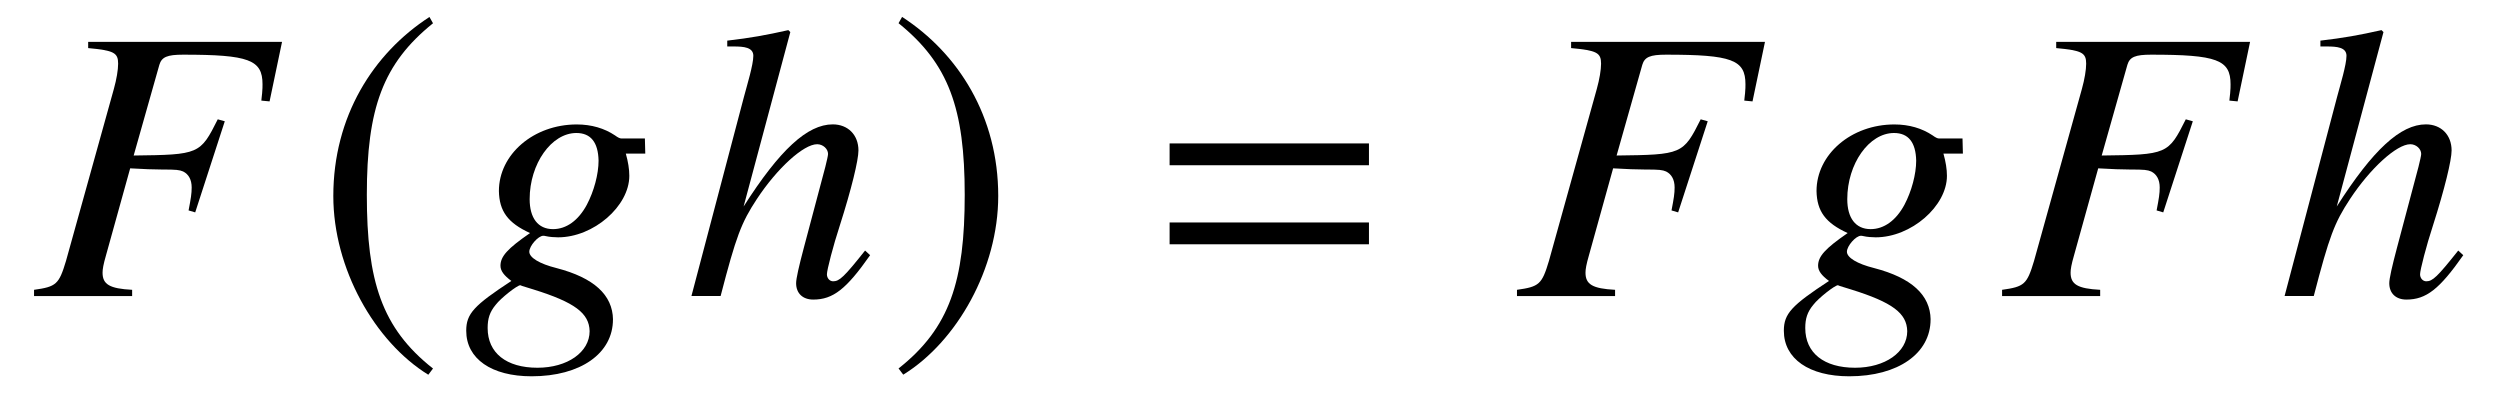 <?xml version='1.0' encoding='UTF-8'?>
<!-- This file was generated by dvisvgm 3.2.2 -->
<svg version='1.1' xmlns='http://www.w3.org/2000/svg' xmlns:xlink='http://www.w3.org/1999/xlink' width='63.74pt' height='10.136pt' viewBox='-.5 -7.549 63.74 10.136'>
<defs>
<use id='g23-61' xlink:href='#g20-61' transform='scale(1.37)'/>
<path id='g20-61' d='m4.159-2.435v-.406h-3.71v.406h3.71zm0 1.471v-.406h-3.71v.406h3.71z'/>
<use id='g38-185' xlink:href='#g32-185' transform='scale(1.818)'/>
<use id='g38-186' xlink:href='#g32-186' transform='scale(1.818)'/>
<path id='g32-185' d='m1.61-3.914c-.792 .513-1.348 1.397-1.348 2.511c0 1.015 .579 2.042 1.332 2.506l.066-.087c-.721-.568-.928-1.228-.928-2.435c0-1.212 .224-1.84 .928-2.407l-.049-.087z'/>
<path id='g32-186' d='m.207-3.914l-.049 .087c.704 .568 .928 1.196 .928 2.407c0 1.206-.207 1.867-.928 2.435l.066 .087c.753-.464 1.332-1.49 1.332-2.506c0-1.114-.557-1.998-1.348-2.511z'/>
<path id='g47-17' d='m4.744-1.042l-.129-.119c-.536 .675-.655 .784-.814 .784c-.089 0-.159-.079-.159-.179c0-.109 .159-.725 .328-1.241c.298-.933 .476-1.667 .476-1.916c0-.397-.268-.665-.655-.665c-.645 0-1.35 .645-2.273 2.094l1.191-4.447l-.05-.05c-.576 .129-.963 .199-1.558 .268v.149c.05 0 .109 0 .169 0c.248 0 .496 .02 .496 .238c0 .228-.159 .744-.238 1.042l-1.34 5.082h.744c.397-1.529 .526-1.866 .923-2.471c.516-.784 1.191-1.399 1.538-1.399c.149 0 .278 .119 .278 .248c0 .04-.03 .169-.069 .328l-.546 2.055c-.129 .486-.199 .794-.199 .913c0 .258 .169 .417 .437 .417c.506 0 .844-.268 1.449-1.131z'/>
<path id='g47-27' d='m6.084-4.963l.318-1.519h-4.943v.159c.655 .06 .764 .119 .764 .397c0 .159-.04 .397-.109 .645l-1.221 4.387c-.179 .596-.248 .655-.814 .734v.159h2.501v-.159c-.576-.03-.754-.139-.754-.437c0-.089 .02-.208 .089-.447l.615-2.213c.367 .02 .586 .03 .804 .03c.387 0 .447 .01 .546 .05c.139 .069 .218 .208 .218 .407c0 .159-.02 .278-.079 .586l.169 .05l.754-2.323l-.179-.05c-.447 .893-.476 .903-2.144 .923l.655-2.313c.06-.199 .199-.258 .605-.258c1.677 0 2.025 .129 2.025 .754c0 .069 0 .109-.01 .228c-.01 .069-.01 .109-.02 .189l.208 .02z'/>
<path id='g47-54' d='m3.831 .596c-.01-.625-.486-1.062-1.439-1.31c-.437-.109-.695-.268-.695-.417s.228-.407 .357-.407c0 0 .04 0 .069 .01c.079 .02 .218 .03 .308 .03c.903 0 1.816-.794 1.816-1.568c0-.169-.03-.357-.089-.566h.496l-.01-.387h-.605c-.03 0-.079-.02-.159-.079c-.268-.179-.596-.278-.973-.278c-1.102 0-1.985 .764-1.985 1.697c.01 .516 .228 .814 .794 1.072c-.576 .397-.754 .596-.754 .834c0 .129 .089 .248 .278 .387c-.953 .625-1.151 .834-1.151 1.27c0 .715 .645 1.161 1.667 1.161c1.251 0 2.074-.586 2.074-1.449zm-.596 .298c0 .536-.566 .933-1.33 .933c-.794 0-1.27-.377-1.27-1.012c0-.238 .05-.407 .208-.596c.129-.169 .546-.496 .625-.496c0 0 .03 .01 .05 .02l.288 .089c1.052 .328 1.419 .605 1.429 1.062zm-.069-3.226c-.218 .407-.526 .625-.864 .625c-.387 0-.596-.288-.596-.764c0-.903 .556-1.687 1.191-1.687c.367 0 .556 .238 .566 .705c0 .347-.119 .784-.298 1.122z'/>
</defs>
<g id='page569'>
<g fill='currentColor'>
<use x='.289' y='0' xlink:href='#g47-27'/>
<use x='7.522' y='0' xlink:href='#g38-185'/>
<use x='11.298' y='0' xlink:href='#g47-54'/>
<use x='16.941' y='0' xlink:href='#g47-17'/>
<use x='22.122' y='0' xlink:href='#g38-186'/>
<use x='28.705' y='0' xlink:href='#g23-61'/>
<use x='38.098' y='0' xlink:href='#g47-27'/>
<use x='44.892' y='0' xlink:href='#g47-54'/>
<use x='50.466' y='0' xlink:href='#g47-27'/>
<use x='57.56' y='0' xlink:href='#g47-17'/>
</g>
</g>
</svg>